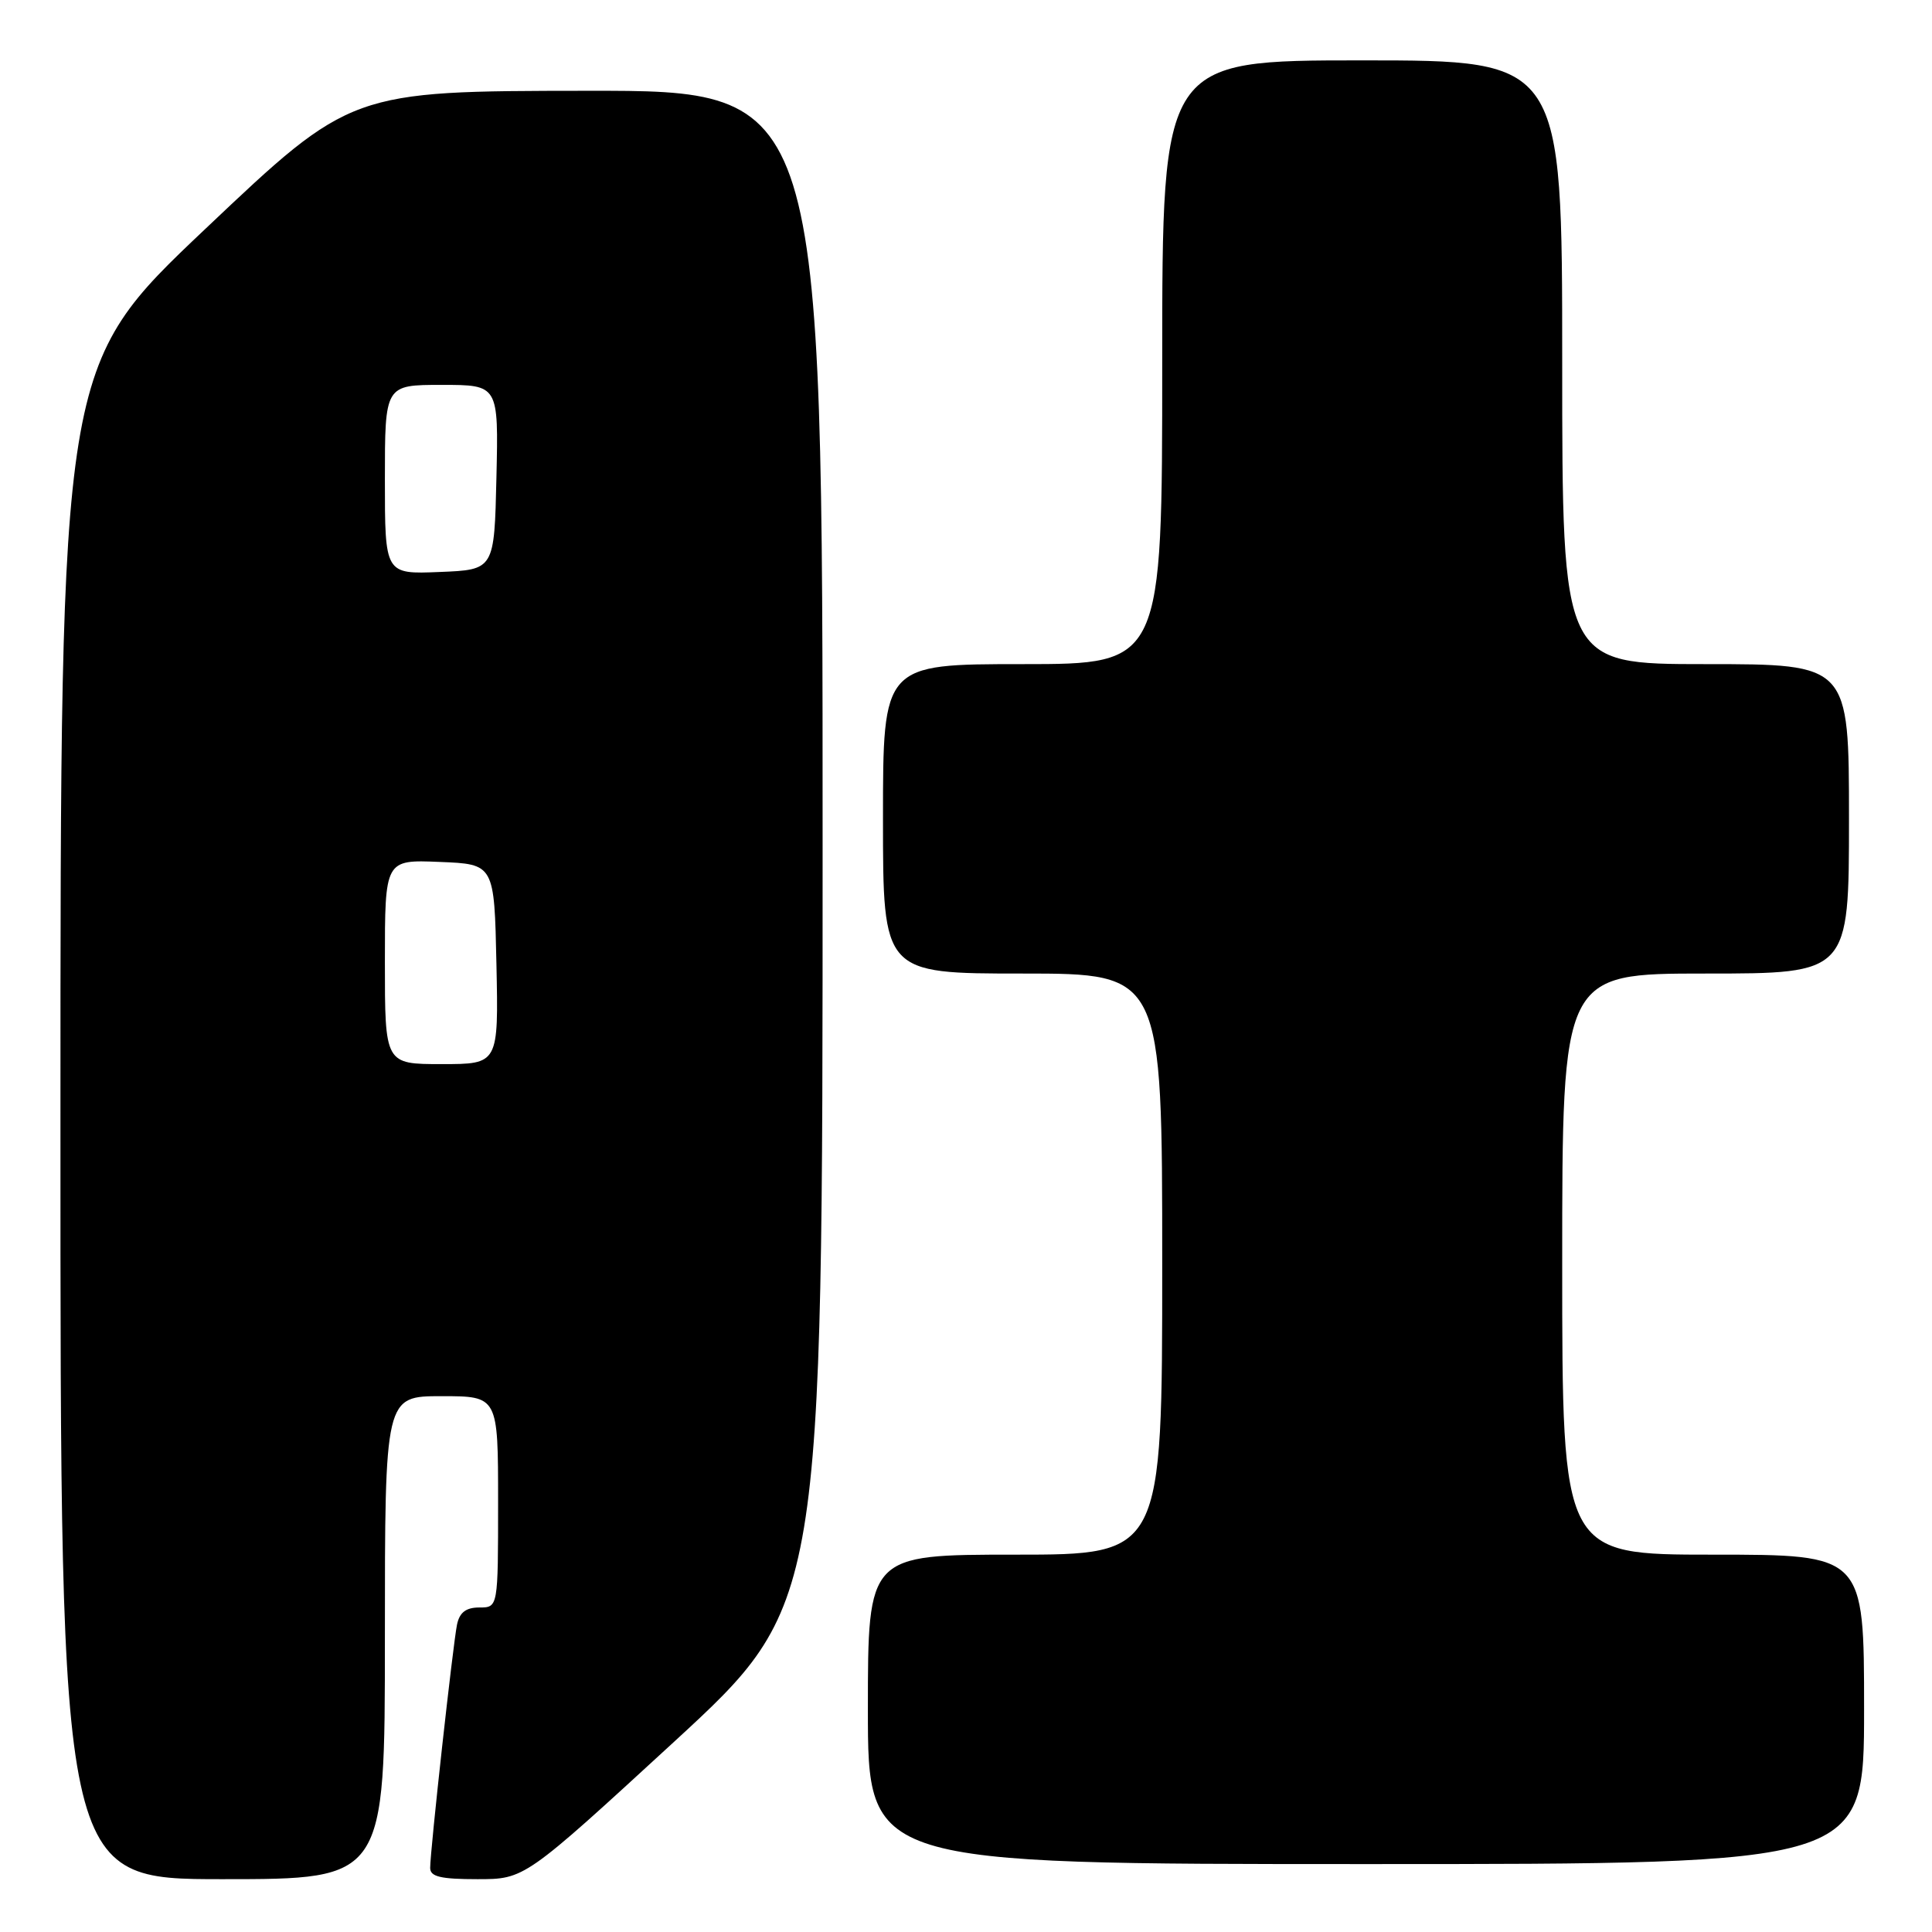 <?xml version="1.0" encoding="UTF-8" standalone="no"?>
<!DOCTYPE svg PUBLIC "-//W3C//DTD SVG 1.1//EN" "http://www.w3.org/Graphics/SVG/1.1/DTD/svg11.dtd" >
<svg xmlns="http://www.w3.org/2000/svg" xmlns:xlink="http://www.w3.org/1999/xlink" version="1.1" viewBox="0 0 256 256">
 <g >
 <path fill="currentColor"
d=" M 51.00 217.00 C 51.00 185.00 51.00 185.00 58.50 185.00 C 66.00 185.00 66.00 185.00 66.00 199.00 C 66.00 213.00 66.00 213.00 63.52 213.00 C 61.75 213.00 60.90 213.65 60.56 215.25 C 60.03 217.79 57.00 245.21 57.00 247.51 C 57.00 248.67 58.38 249.00 63.26 249.00 C 69.51 249.00 69.51 249.00 89.26 230.85 C 109.00 212.69 109.00 212.69 109.00 112.35 C 109.00 12.00 109.00 12.00 77.75 12.03 C 46.50 12.06 46.50 12.06 27.26 30.28 C 8.01 48.50 8.01 48.50 8.01 148.75 C 8.00 249.00 8.00 249.00 29.50 249.00 C 51.00 249.00 51.00 249.00 51.00 217.00 Z  M 247.00 226.50 C 247.00 206.00 247.00 206.00 227.00 206.00 C 207.00 206.00 207.00 206.00 207.00 167.50 C 207.00 129.00 207.00 129.00 226.00 129.00 C 245.00 129.00 245.00 129.00 245.00 108.50 C 245.00 88.00 245.00 88.00 226.00 88.00 C 207.00 88.00 207.00 88.00 207.00 48.00 C 207.00 8.00 207.00 8.00 180.50 8.00 C 154.00 8.00 154.00 8.00 154.00 48.00 C 154.00 88.00 154.00 88.00 135.50 88.00 C 117.00 88.00 117.00 88.00 117.00 108.50 C 117.00 129.00 117.00 129.00 135.50 129.00 C 154.00 129.00 154.00 129.00 154.00 167.50 C 154.00 206.00 154.00 206.00 134.50 206.00 C 115.00 206.00 115.00 206.00 115.00 226.50 C 115.00 247.00 115.00 247.00 181.00 247.00 C 247.00 247.00 247.00 247.00 247.00 226.50 Z  M 51.00 127.46 C 51.00 113.91 51.00 113.91 58.25 114.21 C 65.50 114.50 65.50 114.50 65.78 127.75 C 66.06 141.00 66.06 141.00 58.53 141.00 C 51.00 141.00 51.00 141.00 51.00 127.46 Z  M 51.00 63.54 C 51.00 51.00 51.00 51.00 58.53 51.00 C 66.06 51.00 66.06 51.00 65.78 63.25 C 65.50 75.50 65.50 75.50 58.25 75.79 C 51.00 76.09 51.00 76.09 51.00 63.54 Z "/>
</g>
</svg>